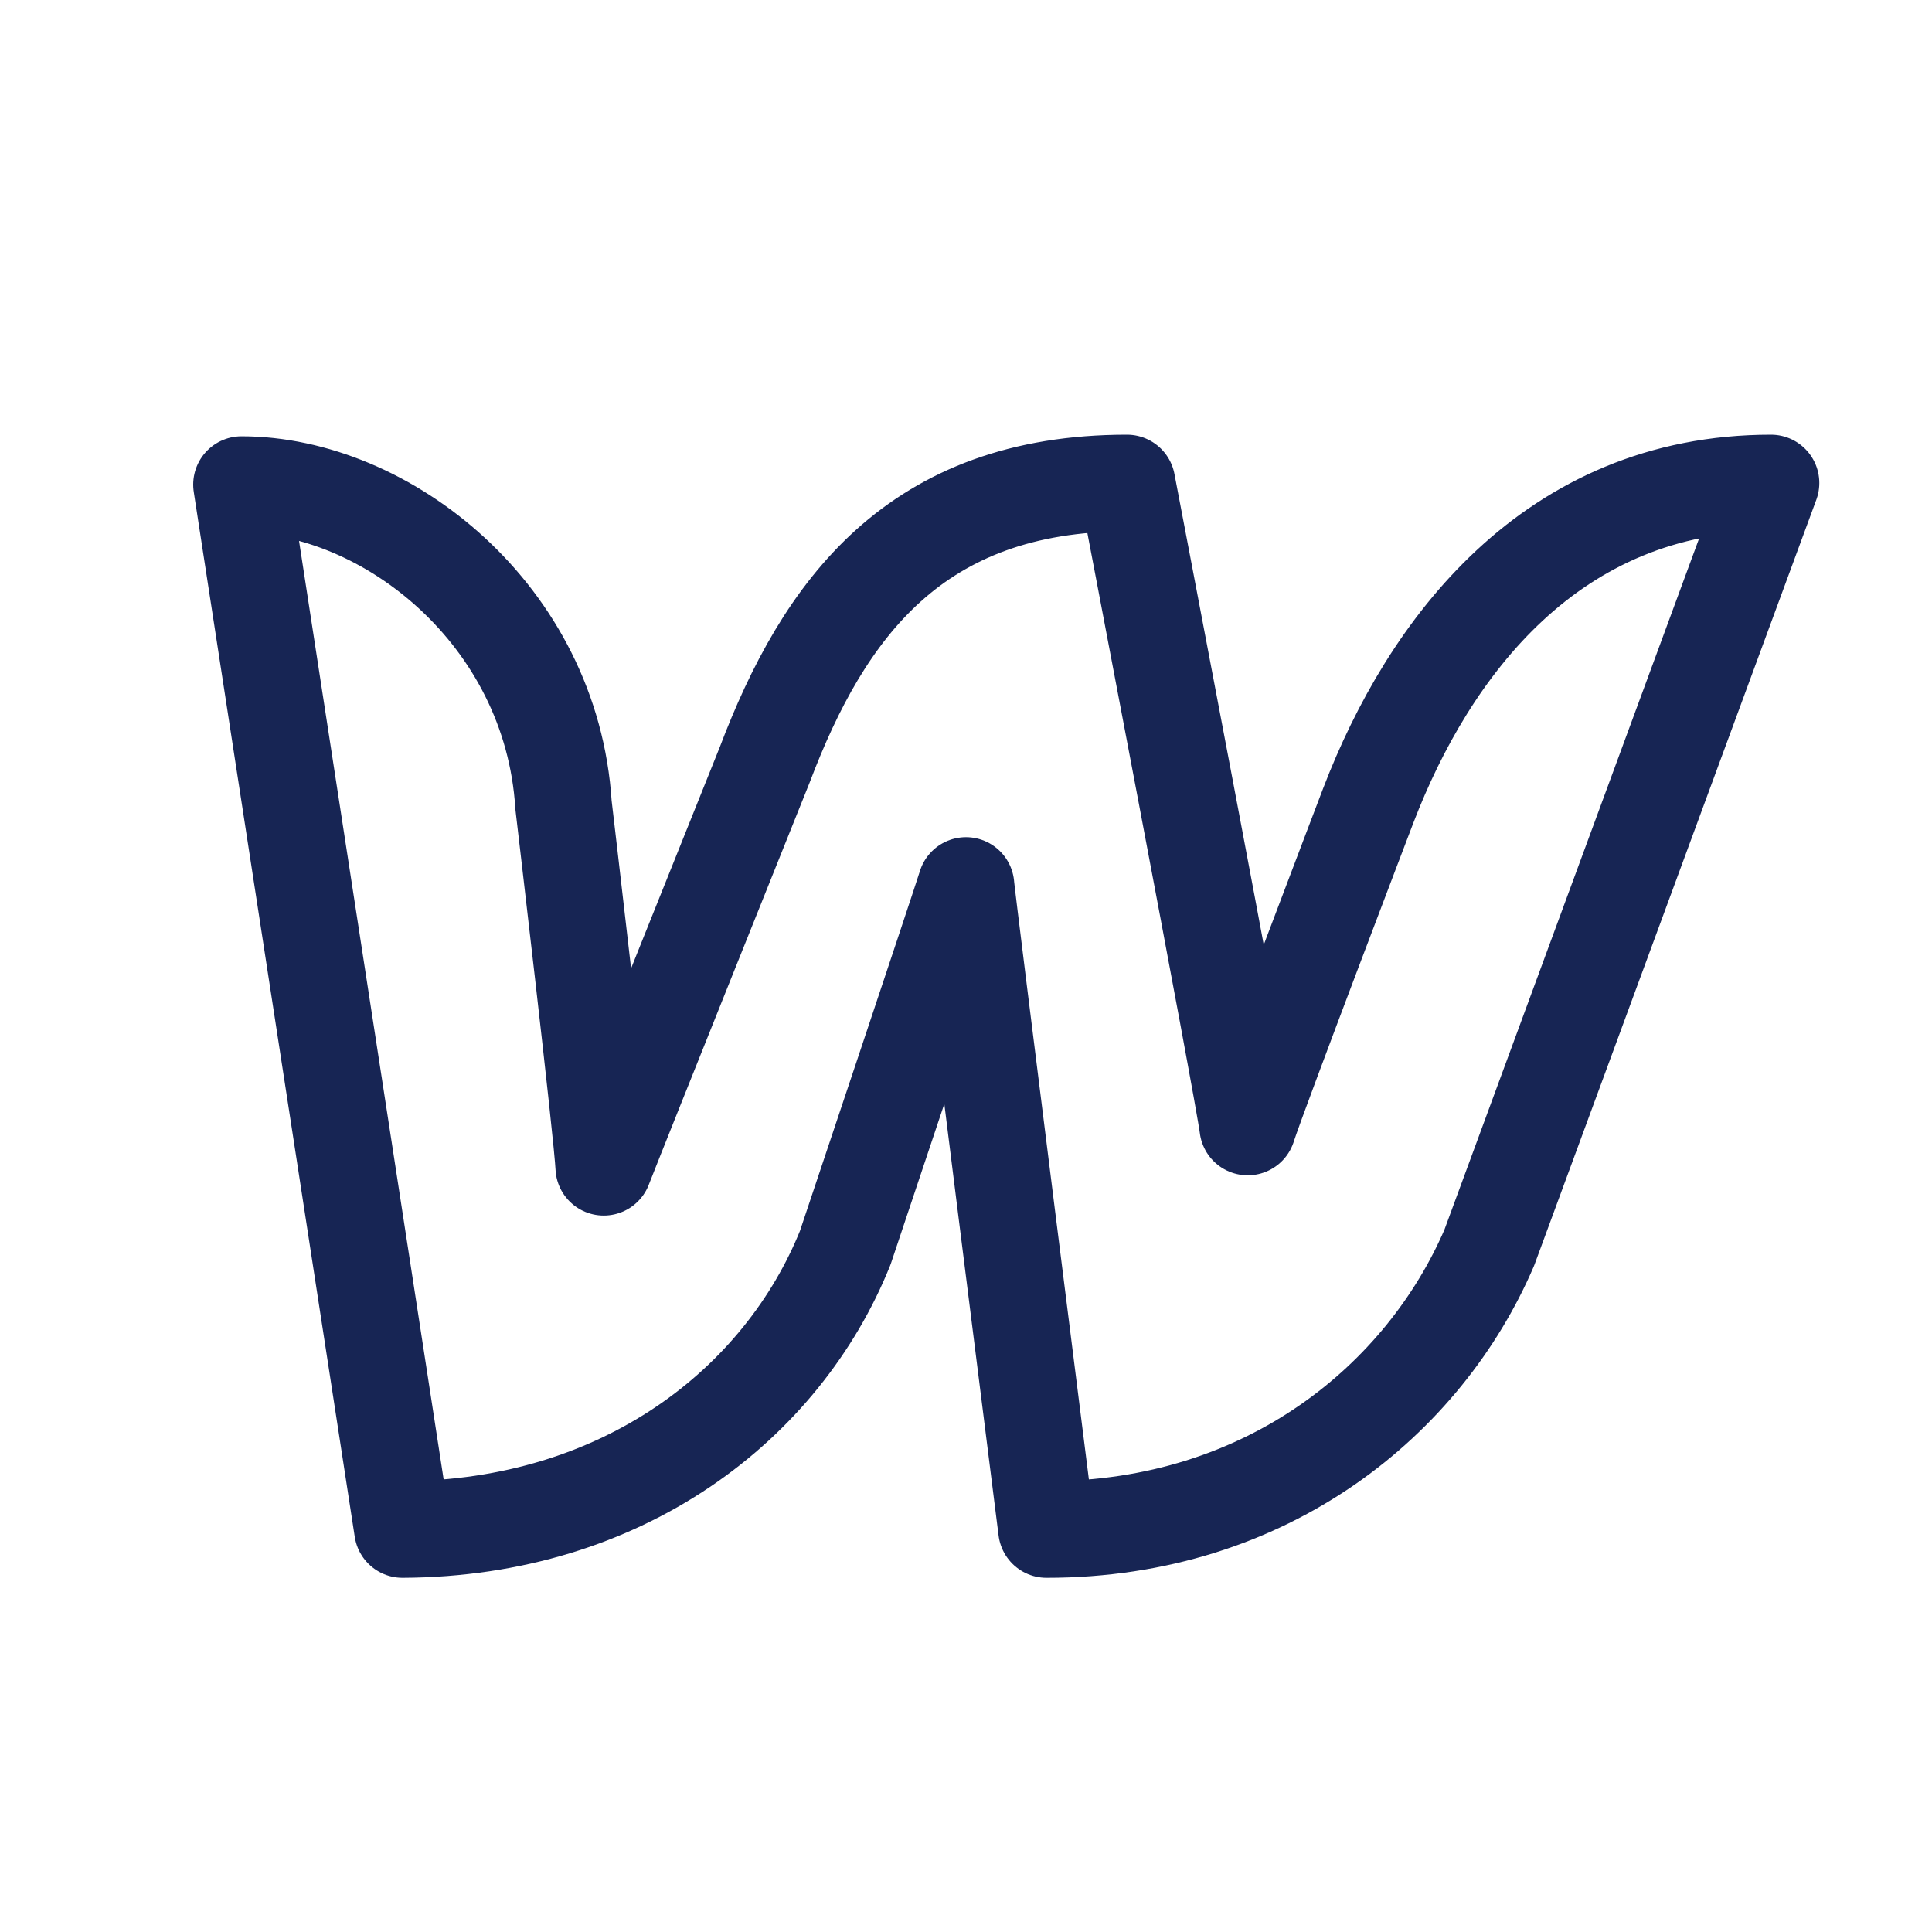 <svg width="100" height="100" viewBox="0 0 100 100" fill="none" xmlns="http://www.w3.org/2000/svg">
<path d="M70.833 41.667C70.833 41.667 65.1 56.692 64.583 58.333C64.392 56.667 58.333 25 58.333 25C47.388 25 42.642 31.508 39.583 39.583C39.583 39.583 31.904 58.721 31.25 60.417C31.196 58.883 29.167 41.667 29.167 41.667C28.542 31.788 19.954 25.083 12.5 25.083L20.833 79.167C32.271 79.112 40.5 72.658 43.75 64.583C43.75 64.583 49.75 46.667 50 45.833C50.054 46.583 54.167 79.167 54.167 79.167C65.658 79.167 73.725 72.392 77.083 64.583L91.667 25C80.283 25 73.946 33.562 70.833 41.667Z" stroke="#172554" stroke-width="5" stroke-linecap="round" stroke-linejoin="round"/>
</svg>
